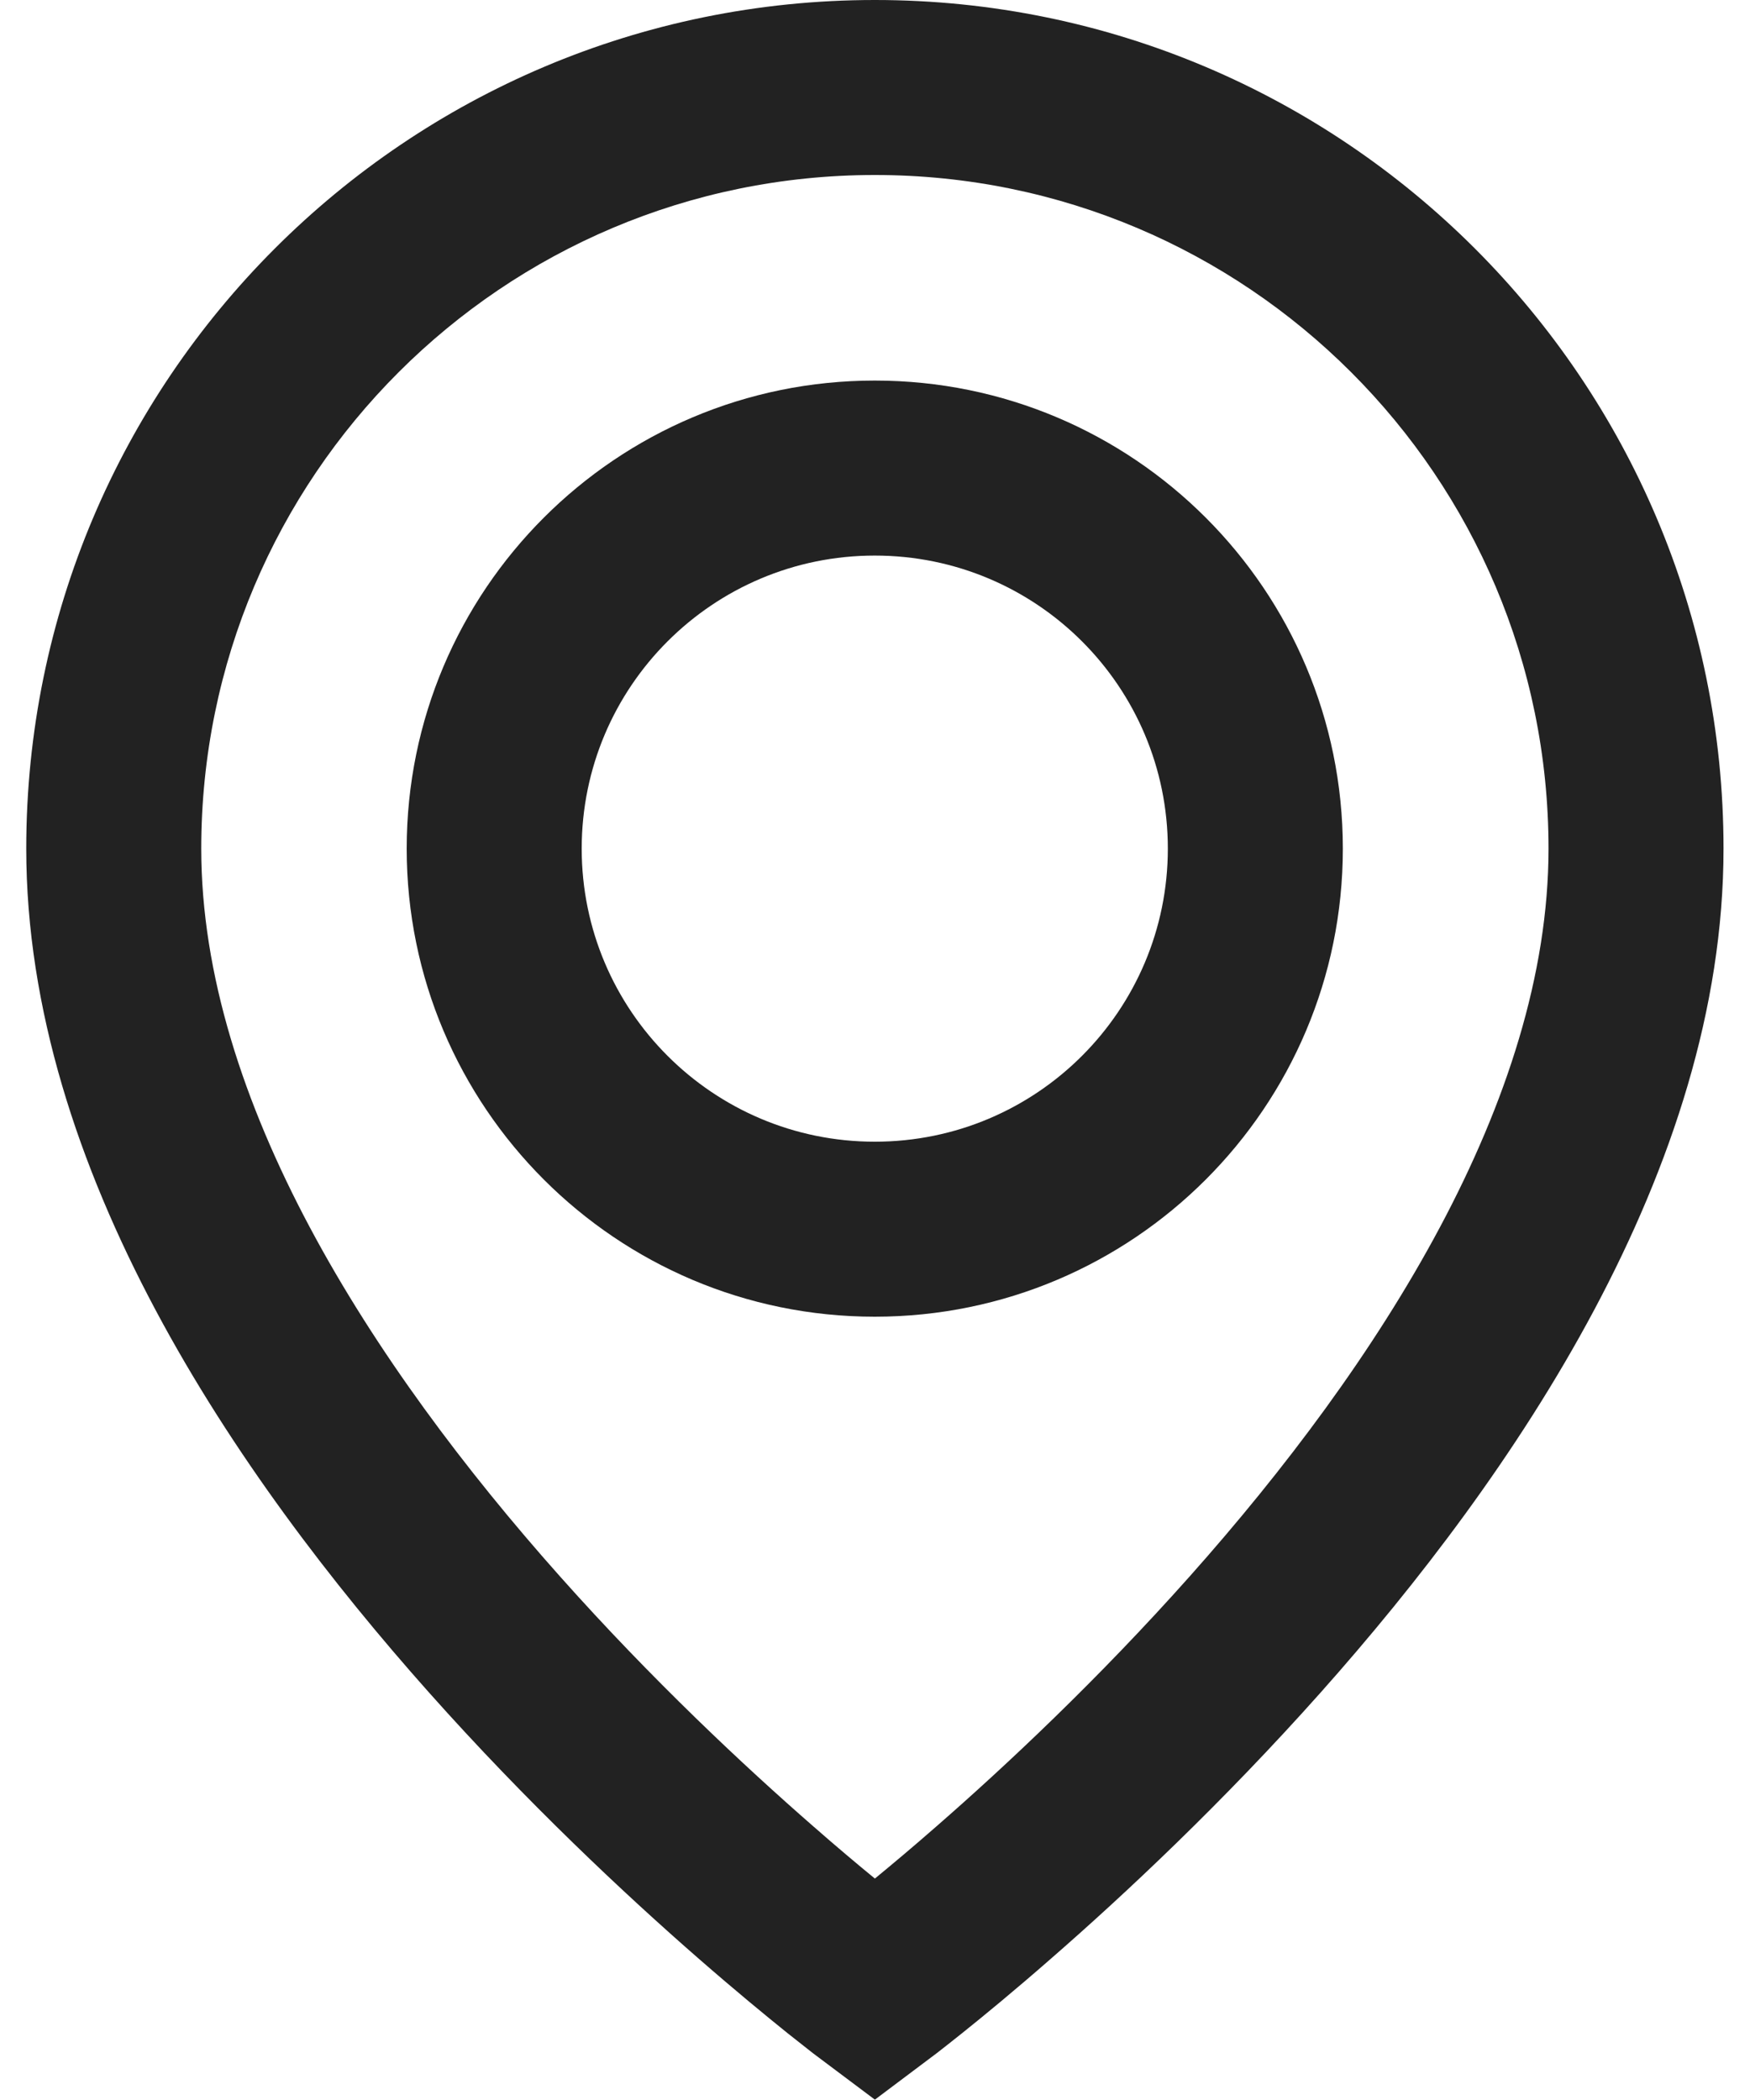<svg width="15" height="18" viewBox="0 0 15 18" fill="none" xmlns="http://www.w3.org/2000/svg">
<path fill-rule="evenodd" clip-rule="evenodd" d="M6.749 17.426C6.842 17.5 6.916 17.558 6.967 17.598L7.499 17.997L8.03 17.598C8.082 17.558 8.155 17.5 8.248 17.426C8.434 17.277 8.697 17.061 9.011 16.786C9.64 16.238 10.479 15.452 11.321 14.506C12.97 12.653 14.773 10.024 14.773 7.274C14.773 3.257 11.516 0 7.499 0C3.481 0 0.225 3.257 0.225 7.274C0.225 10.024 2.027 12.653 3.676 14.506C4.518 15.452 5.358 16.238 5.986 16.786C6.301 17.061 6.564 17.277 6.749 17.426ZM7.499 1.5C4.31 1.5 1.725 4.085 1.725 7.274C1.725 9.432 3.184 11.696 4.797 13.509C5.586 14.396 6.378 15.137 6.973 15.656C7.174 15.832 7.351 15.981 7.499 16.102C7.646 15.981 7.824 15.832 8.025 15.656C8.62 15.137 9.411 14.396 10.2 13.509C11.813 11.696 13.273 9.432 13.273 7.274C13.273 4.085 10.688 1.5 7.499 1.5Z" fill="#222222"/>
<path fill-rule="evenodd" clip-rule="evenodd" d="M7.498 4.762C6.111 4.762 4.986 5.886 4.986 7.274C4.986 8.661 6.111 9.786 7.498 9.786C8.886 9.786 10.01 8.661 10.01 7.274C10.01 5.886 8.886 4.762 7.498 4.762ZM3.486 7.274C3.486 5.058 5.283 3.262 7.498 3.262C9.714 3.262 11.51 5.058 11.51 7.274C11.51 9.489 9.714 11.286 7.498 11.286C5.283 11.286 3.486 9.489 3.486 7.274Z" fill="#222222"/>
</svg>
